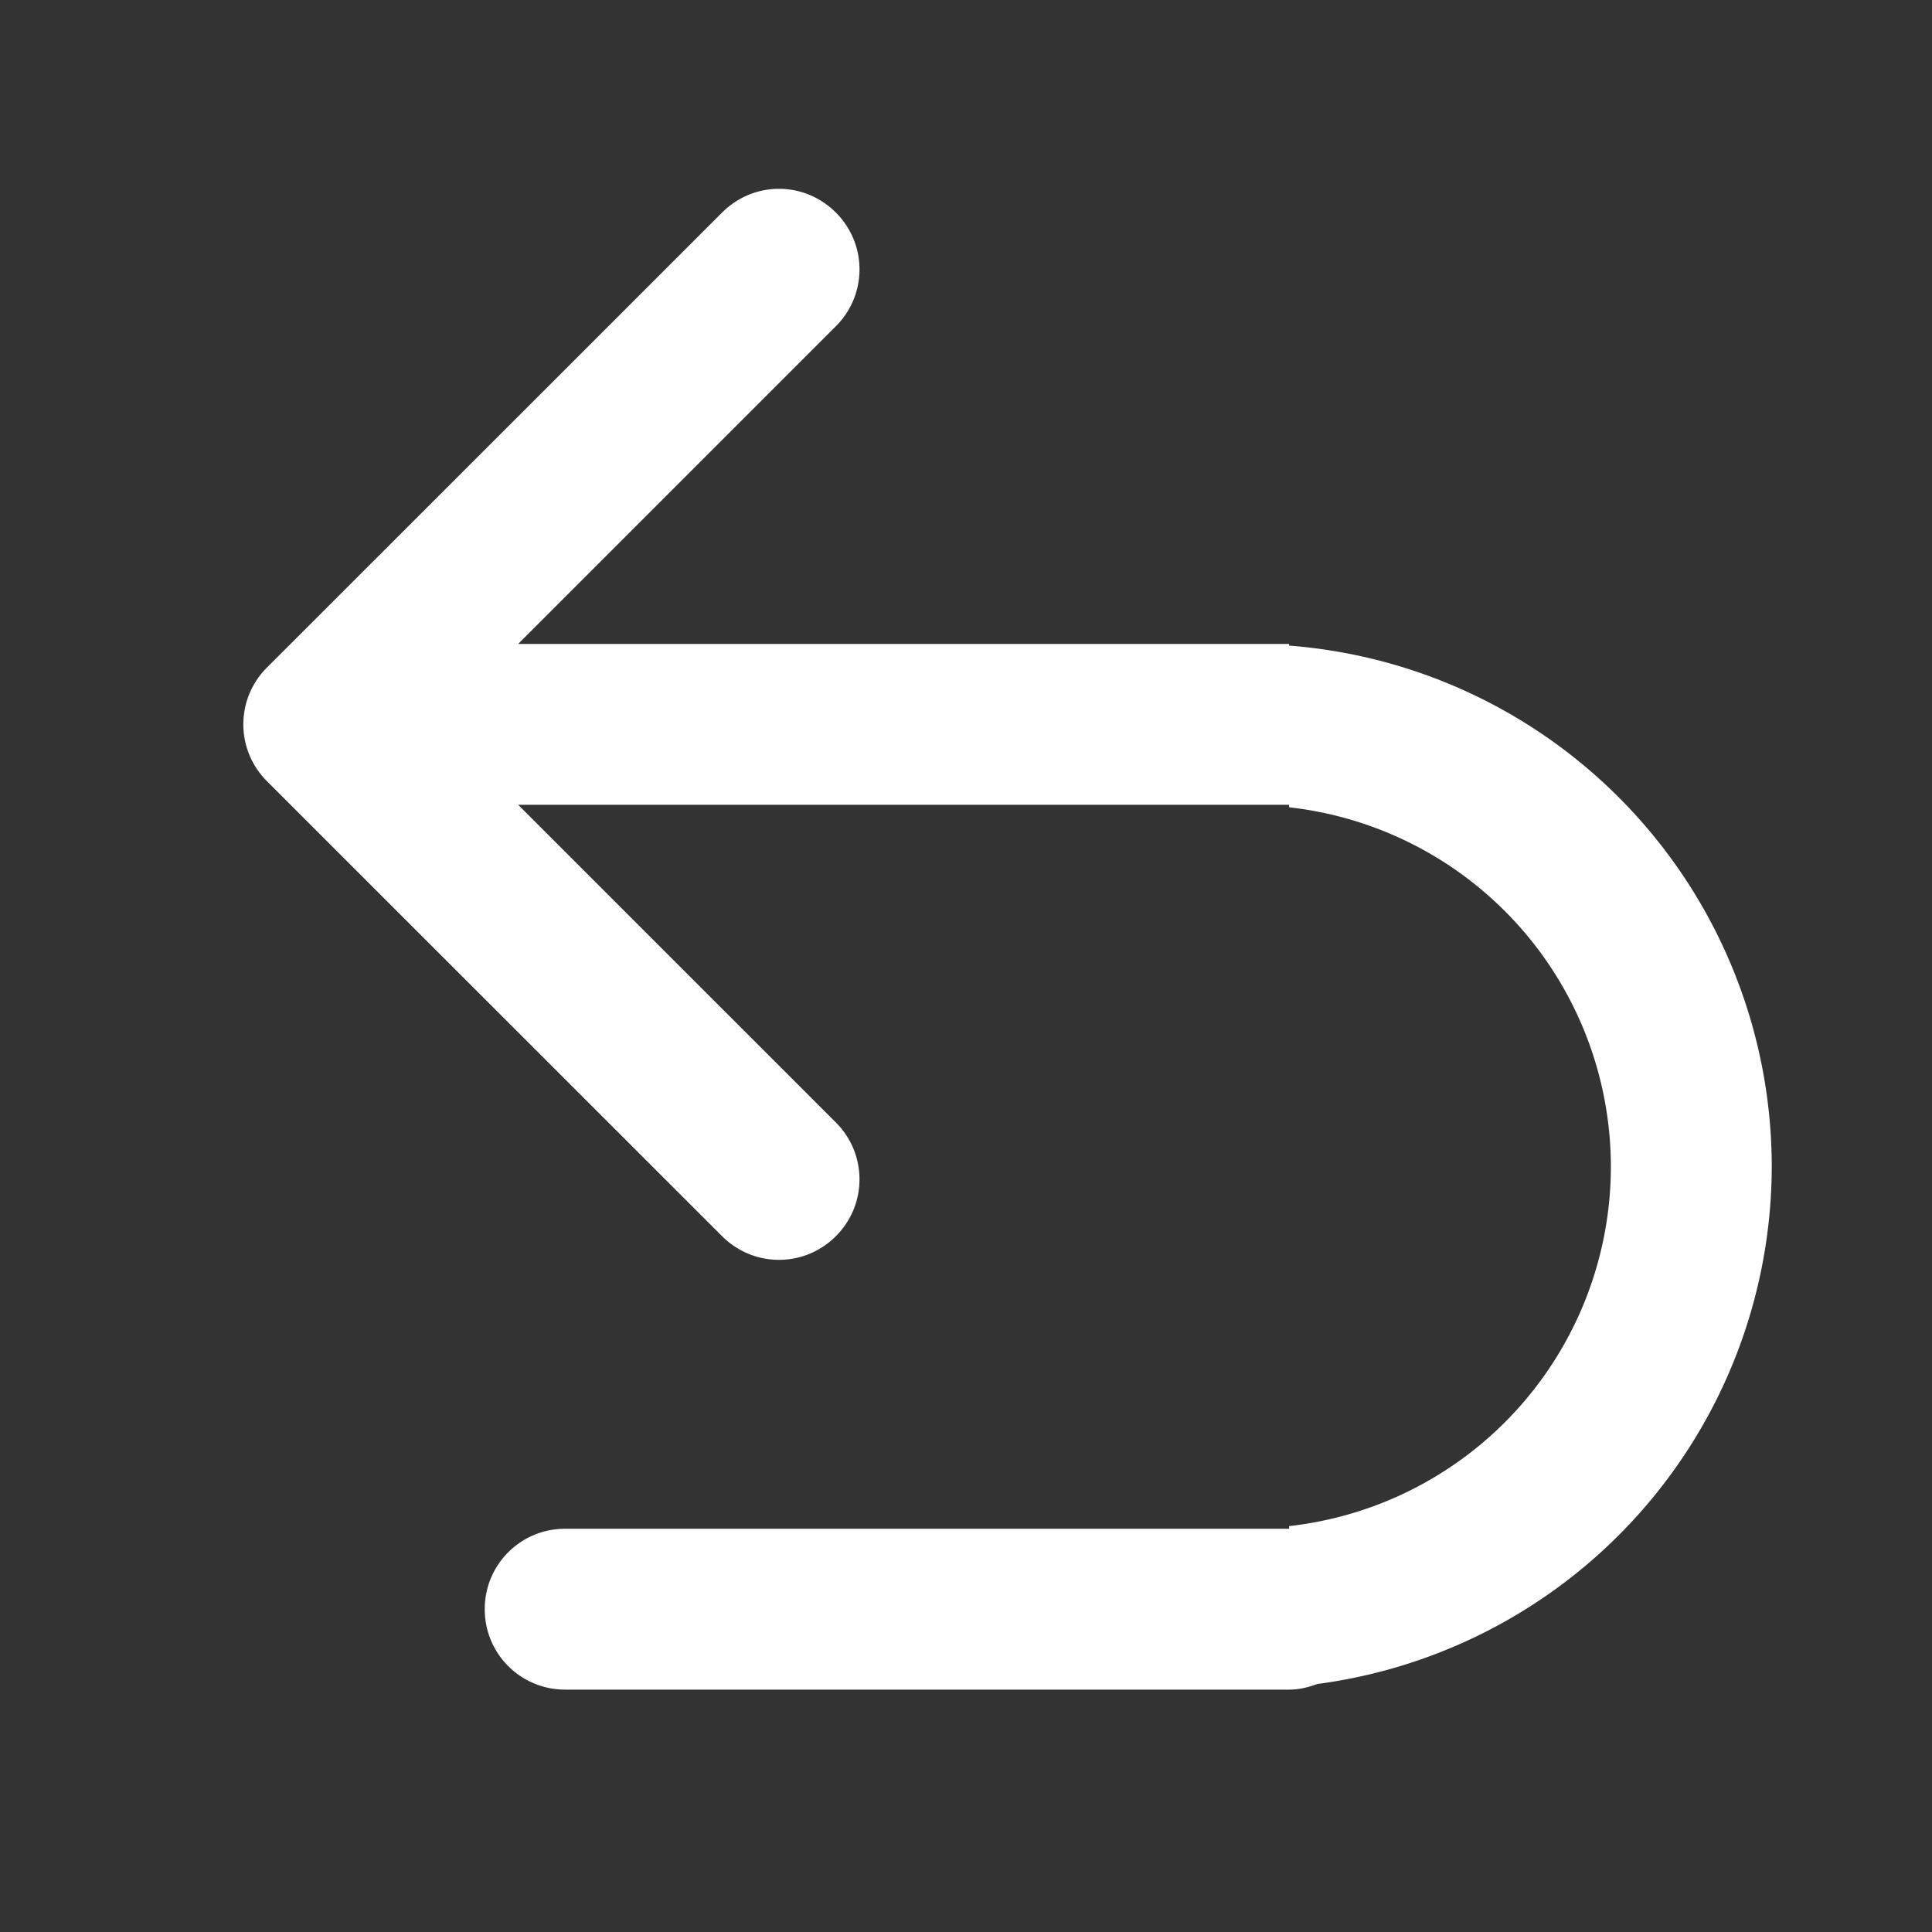 <svg xmlns="http://www.w3.org/2000/svg" xmlns:svg="http://www.w3.org/2000/svg" id="svg4830" width="24" height="24" version="1.1"><rect width="100%" height="100%" fill="#333333" stroke="none"/><g id="layer1" transform="translate(0,-8)"><g id="g4770" transform="matrix(1.778,0,0,1.778,-205.484,-31.998)"><path style="fill:#fff;fill-opacity:1;stroke:none;stroke-width:1.789;stroke-miterlimit:4;stroke-dasharray:none;stroke-dashoffset:0;stroke-opacity:1" id="rect820" d="M 9.658 2.342 C 9.403 2.342 9.147 2.441 8.951 2.637 L 3.293 8.293 C 2.901 8.685 2.901 9.315 3.293 9.707 L 8.951 15.363 C 9.343 15.755 9.974 15.755 10.365 15.363 C 10.757 14.972 10.757 14.341 10.365 13.949 L 6.416 10 L 16 10 L 16 10.031 A 4.5 4.5 0 0 1 20 14.5 A 4.5 4.5 0 0 1 16 18.967 L 16 19 L 7 19 C 6.446 19 6 19.446 6 20 C 6 20.554 6.446 21 7 21 L 16 21 C 16.124 21 16.24 20.971 16.35 20.93 A 6.5 6.5 0 0 0 22 14.5 A 6.5 6.5 0 0 0 16 8.021 L 16 8 L 6.416 8 L 10.365 4.051 C 10.757 3.659 10.757 3.028 10.365 2.637 C 10.169 2.441 9.914 2.342 9.658 2.342 z" transform="matrix(0.562,0,0,0.562,115.585,22.499)"/></g></g></svg>